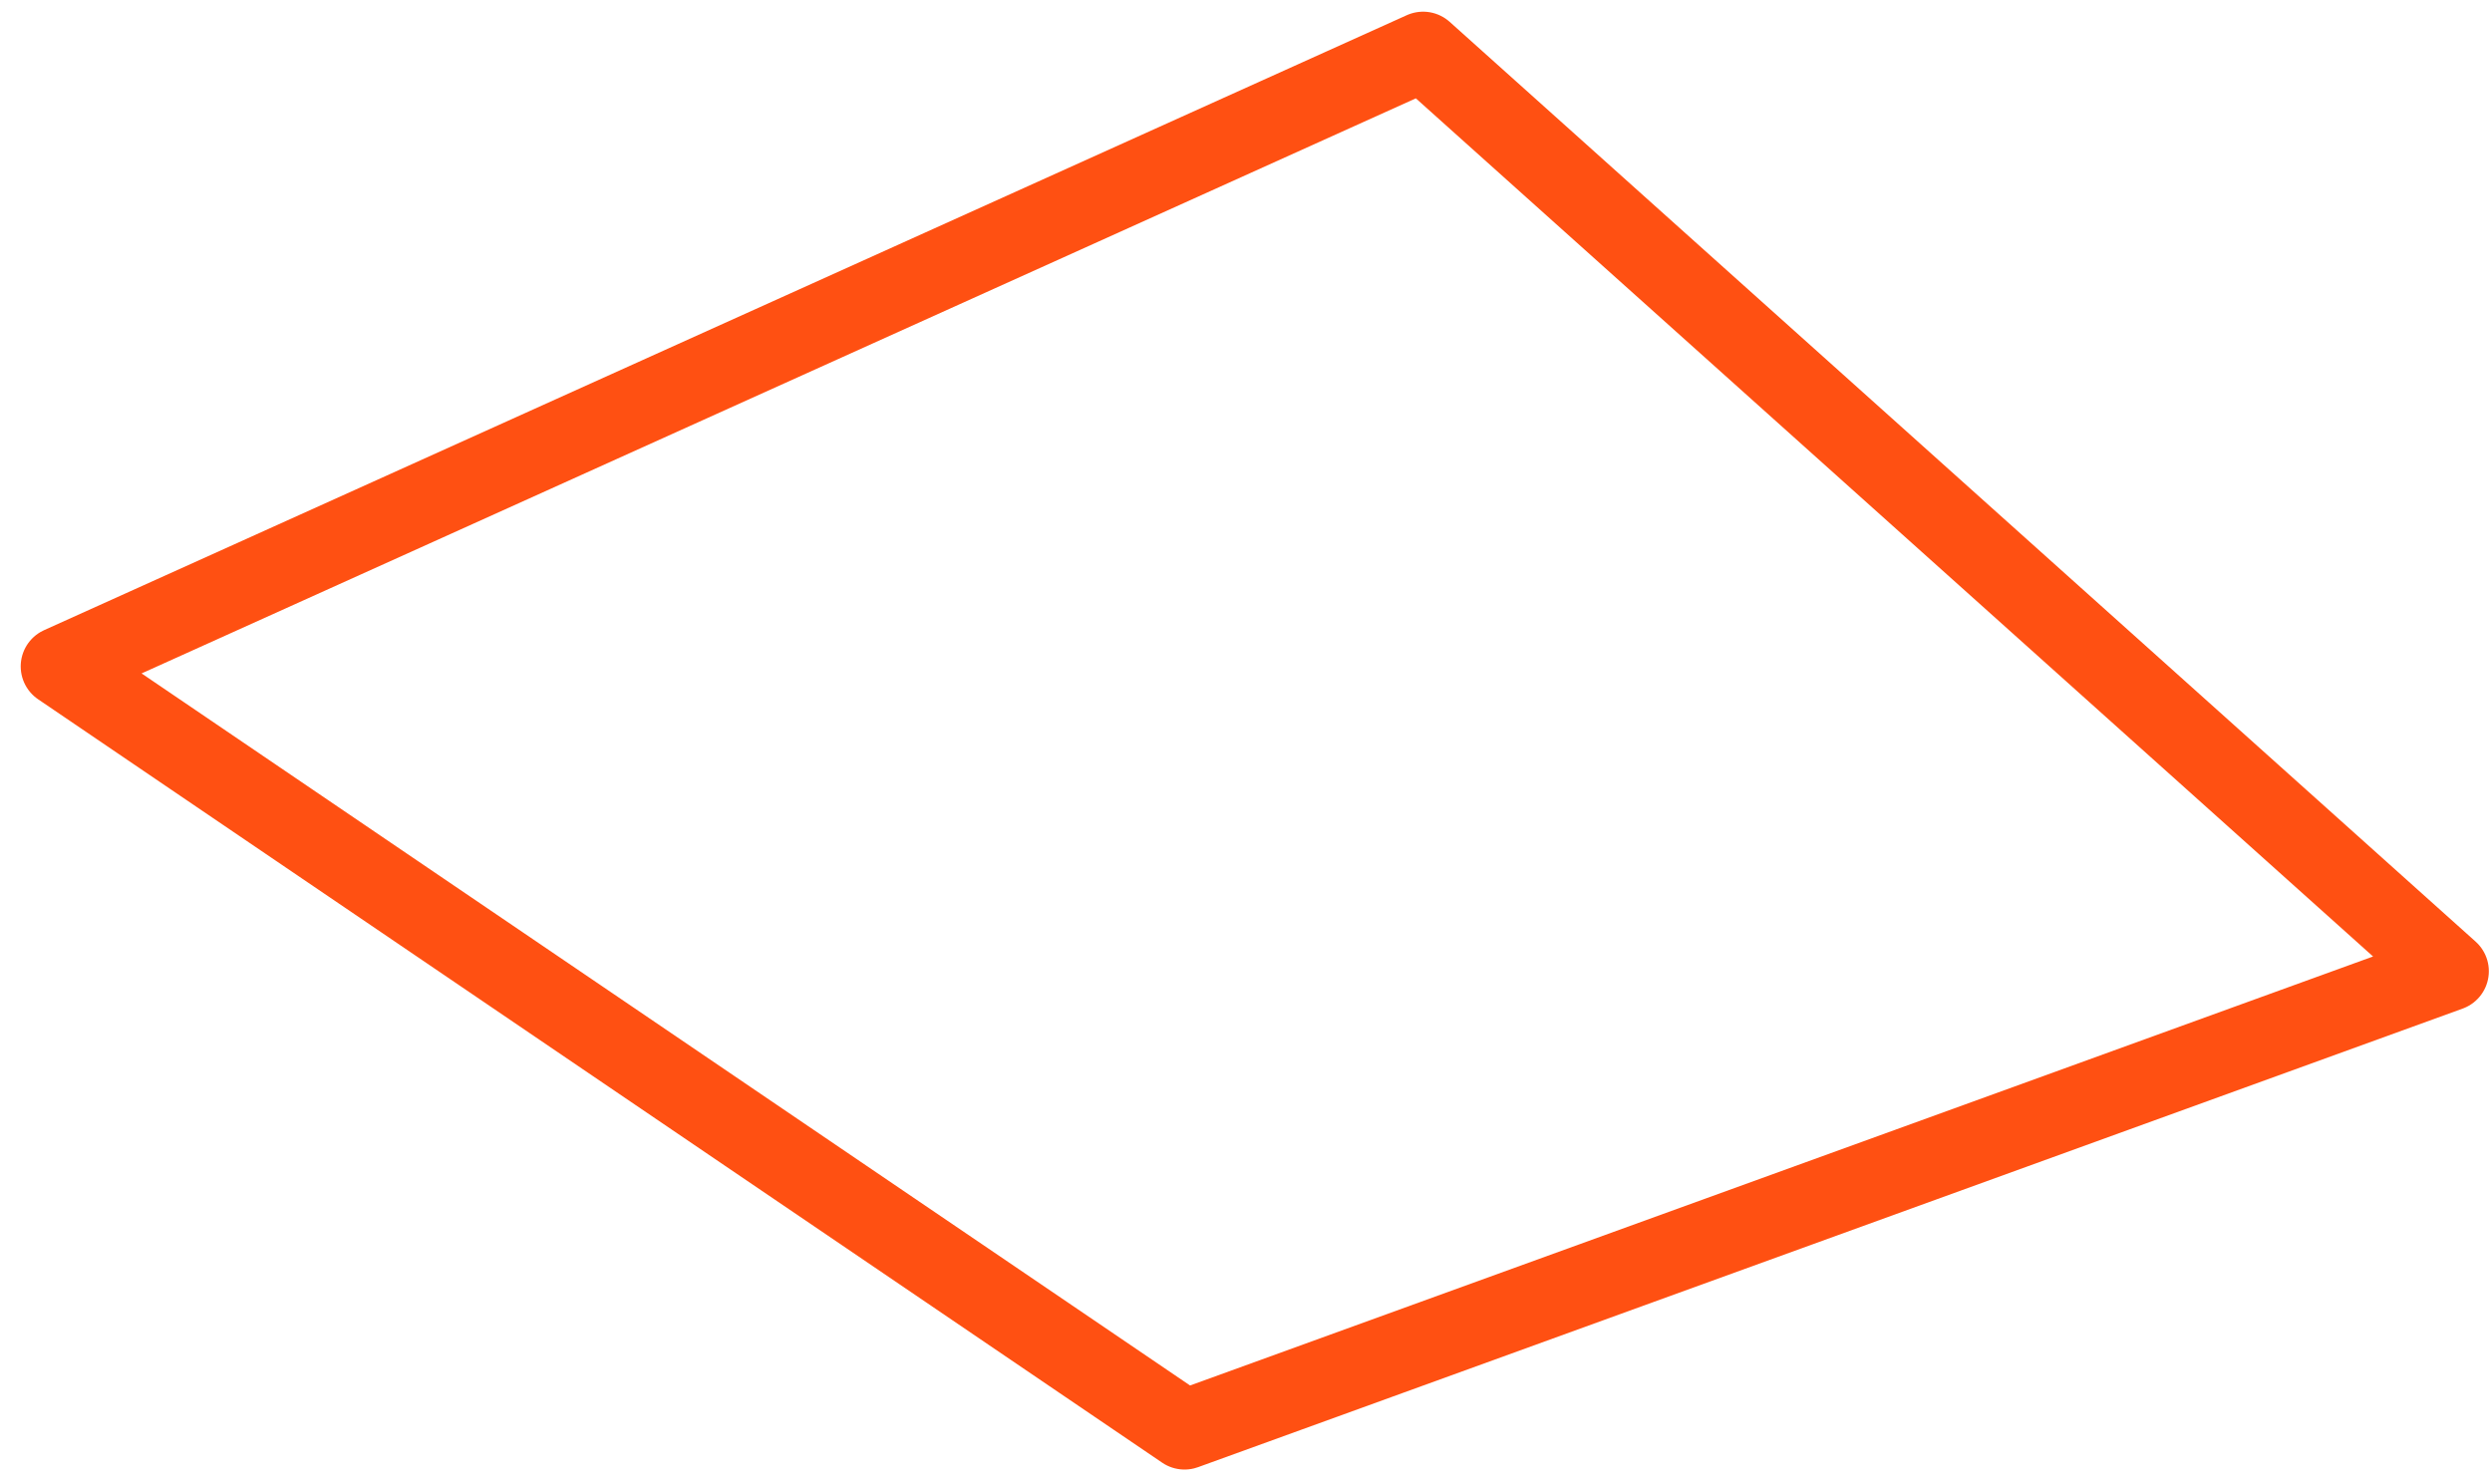 <svg width="94" height="56" viewBox="0 0 94 56" version="1.1" xmlns="http://www.w3.org/2000/svg" xmlns:xlink="http://www.w3.org/1999/xlink">
<g id="Canvas" fill="none">
<path id="Vector" d="M -1.2207e-05 23.2L 51.4 0L 90.1 34.7L 42.4 52L -1.2207e-05 23.2Z" transform="translate(2.281 1.941)" stroke="#FF5012" stroke-width="3" stroke-miterlimit="10" stroke-linejoin="round"/>
</g>
</svg>
